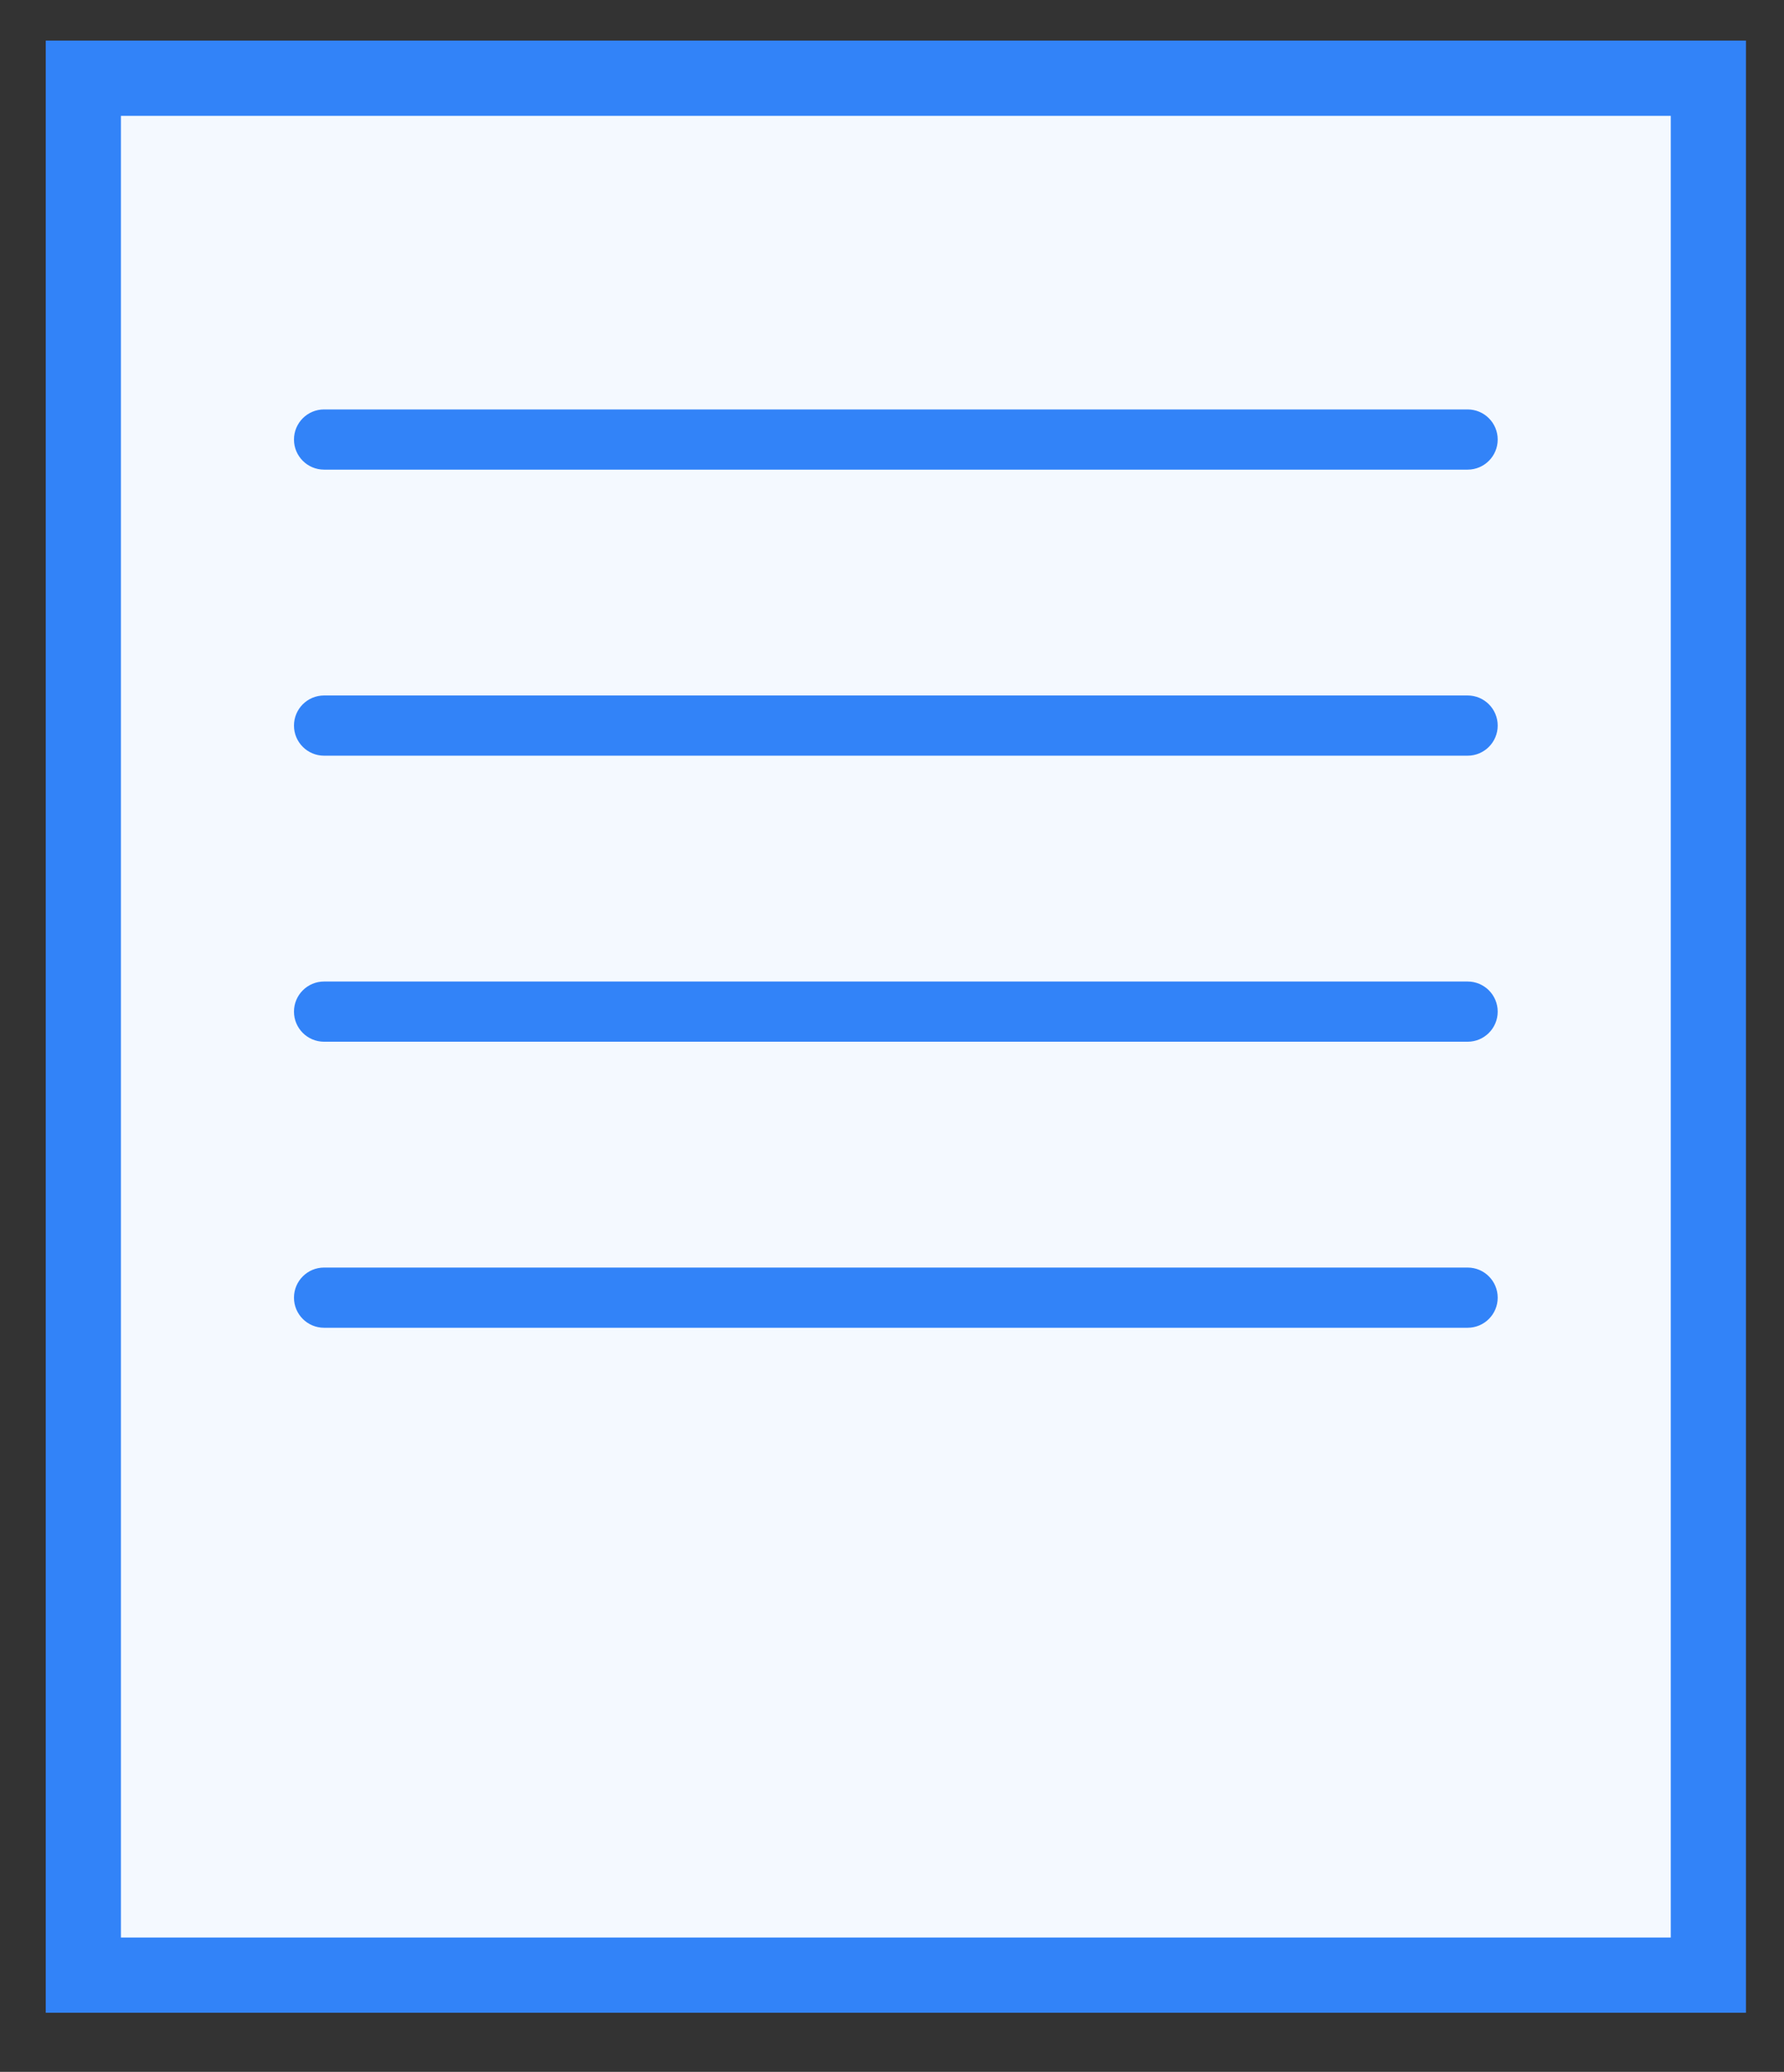 <?xml version="1.0" encoding="UTF-8" standalone="no"?><!DOCTYPE svg PUBLIC "-//W3C//DTD SVG 1.1//EN" "http://www.w3.org/Graphics/SVG/1.1/DTD/svg11.dtd"><svg width="100%" height="100%" viewBox="0 0 56 65" version="1.1" xmlns="http://www.w3.org/2000/svg" xmlns:xlink="http://www.w3.org/1999/xlink" xml:space="preserve" style="fill-rule:evenodd;clip-rule:evenodd;stroke-linecap:round;stroke-miterlimit:1.5;"><rect x="0" y="0" width="56" height="65" fill="#333333" stroke="none"/><g id="upload"><rect x="2.616" y="2.454" width="51.01" height="59.512" style="fill:#f4f9ff;stroke:#3283f8;stroke-width:2.36px;"/><path d="M47.013,13.79c0,-0.522 -0.423,-0.945 -0.944,-0.945l-35.896,0c-0.522,0 -0.945,0.423 -0.945,0.945c0,0.521 0.423,0.944 0.945,0.944l35.896,0c0.521,0 0.944,-0.423 0.944,-0.944Z" style="fill:#3283f8;"/><path d="M47.013,22.764c0,-0.522 -0.423,-0.945 -0.944,-0.945l-35.896,0c-0.522,0 -0.945,0.423 -0.945,0.945c0,0.521 0.423,0.944 0.945,0.944l35.896,0c0.521,0 0.944,-0.423 0.944,-0.944Z" style="fill:#3283f8;"/><path d="M47.013,31.738c0,-0.522 -0.423,-0.945 -0.944,-0.945l-35.896,0c-0.522,0 -0.945,0.423 -0.945,0.945c0,0.521 0.423,0.944 0.945,0.944l35.896,0c0.521,0 0.944,-0.423 0.944,-0.944Z" style="fill:#3283f8;"/><path d="M47.013,40.712c0,-0.522 -0.423,-0.945 -0.944,-0.945l-35.896,0c-0.522,0 -0.945,0.423 -0.945,0.945c0,0.521 0.423,0.944 0.945,0.944l35.896,0c0.521,0 0.944,-0.423 0.944,-0.944Z" style="fill:#3283f8;"/></g></svg>
